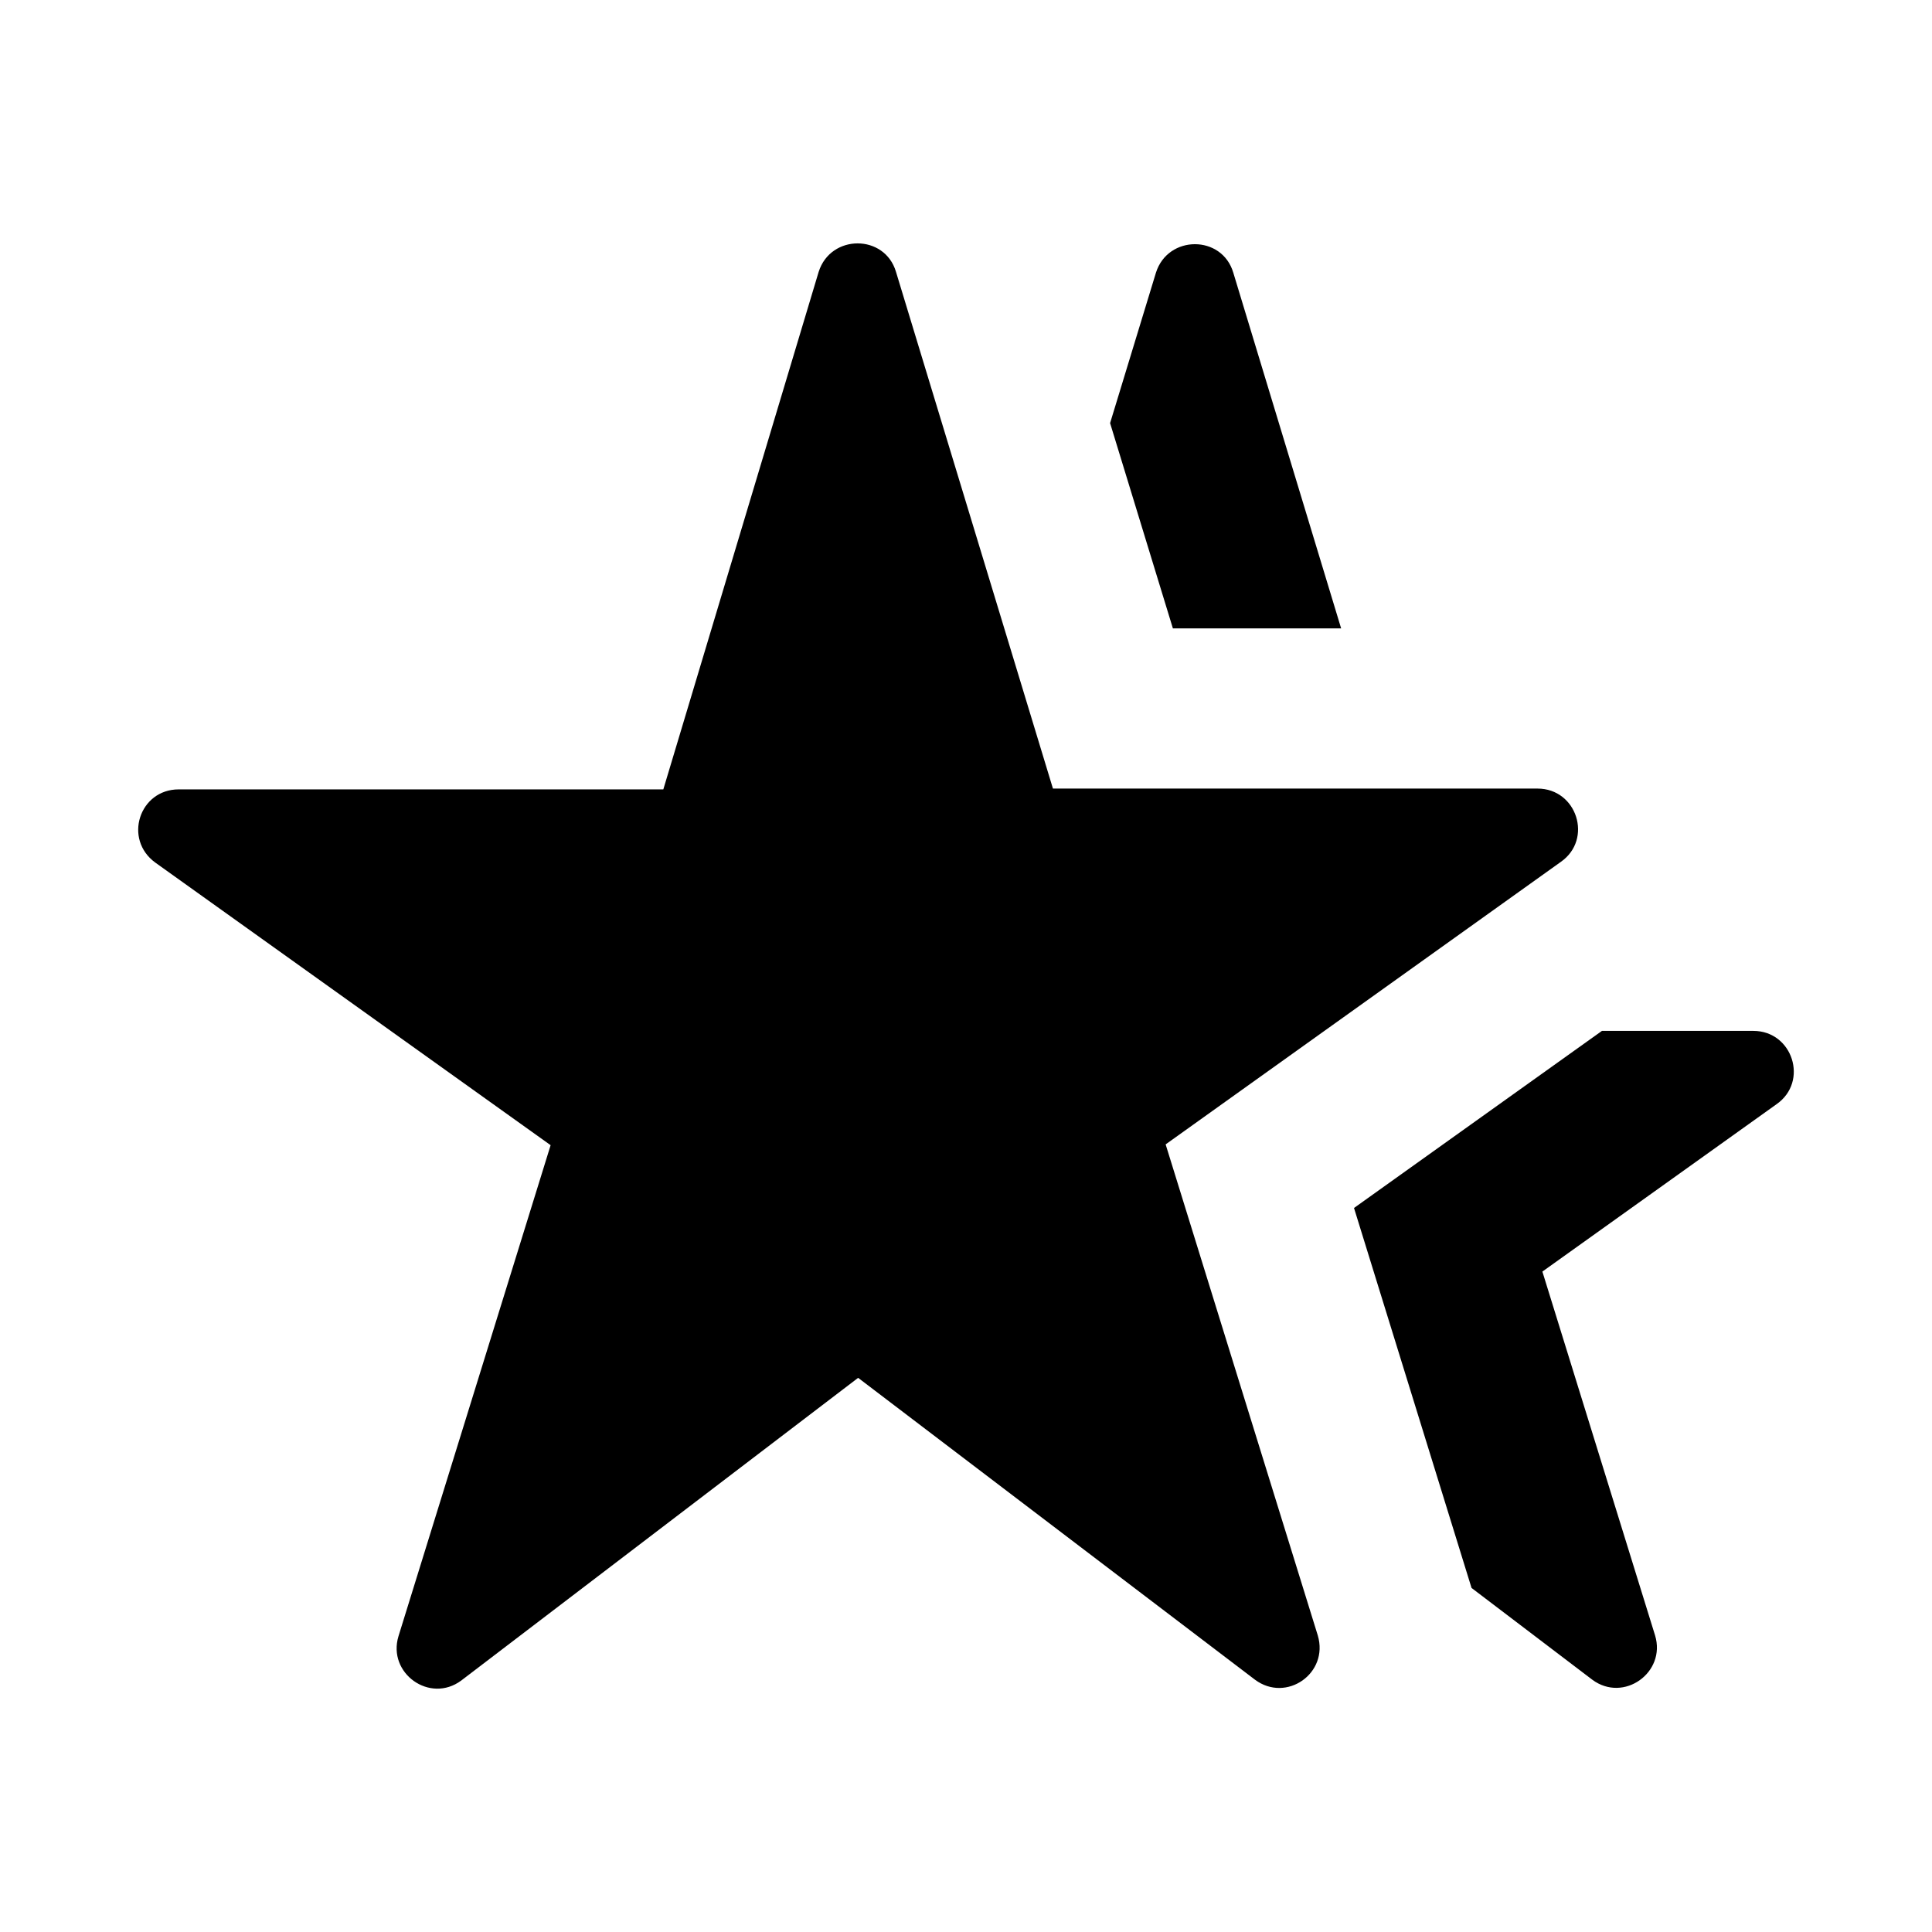 <svg  viewBox="0 0 24 24" fill="none" xmlns="http://www.w3.org/2000/svg">
<path d="M8.24 9.806H2.22C1.73 9.806 1.53 10.426 1.93 10.716L6.84 14.226L4.95 20.326C4.81 20.786 5.34 21.166 5.73 20.876L10.66 17.116L15.59 20.866C15.98 21.156 16.51 20.786 16.37 20.316L14.48 14.216L19.39 10.706C19.79 10.426 19.59 9.796 19.1 9.796H13.08L11.13 3.376C10.99 2.906 10.32 2.906 10.17 3.376L8.24 9.806ZM20.56 20.316L19.16 15.796L22.07 13.716C22.47 13.436 22.27 12.806 21.78 12.806H19.9L16.82 15.006L18.28 19.726L19.78 20.866C20.17 21.156 20.7 20.776 20.56 20.316ZM16.66 7.806L15.32 3.386C15.18 2.916 14.51 2.916 14.36 3.386L13.79 5.256L14.57 7.806H16.66Z" fill="currentColor"/>
</svg>
